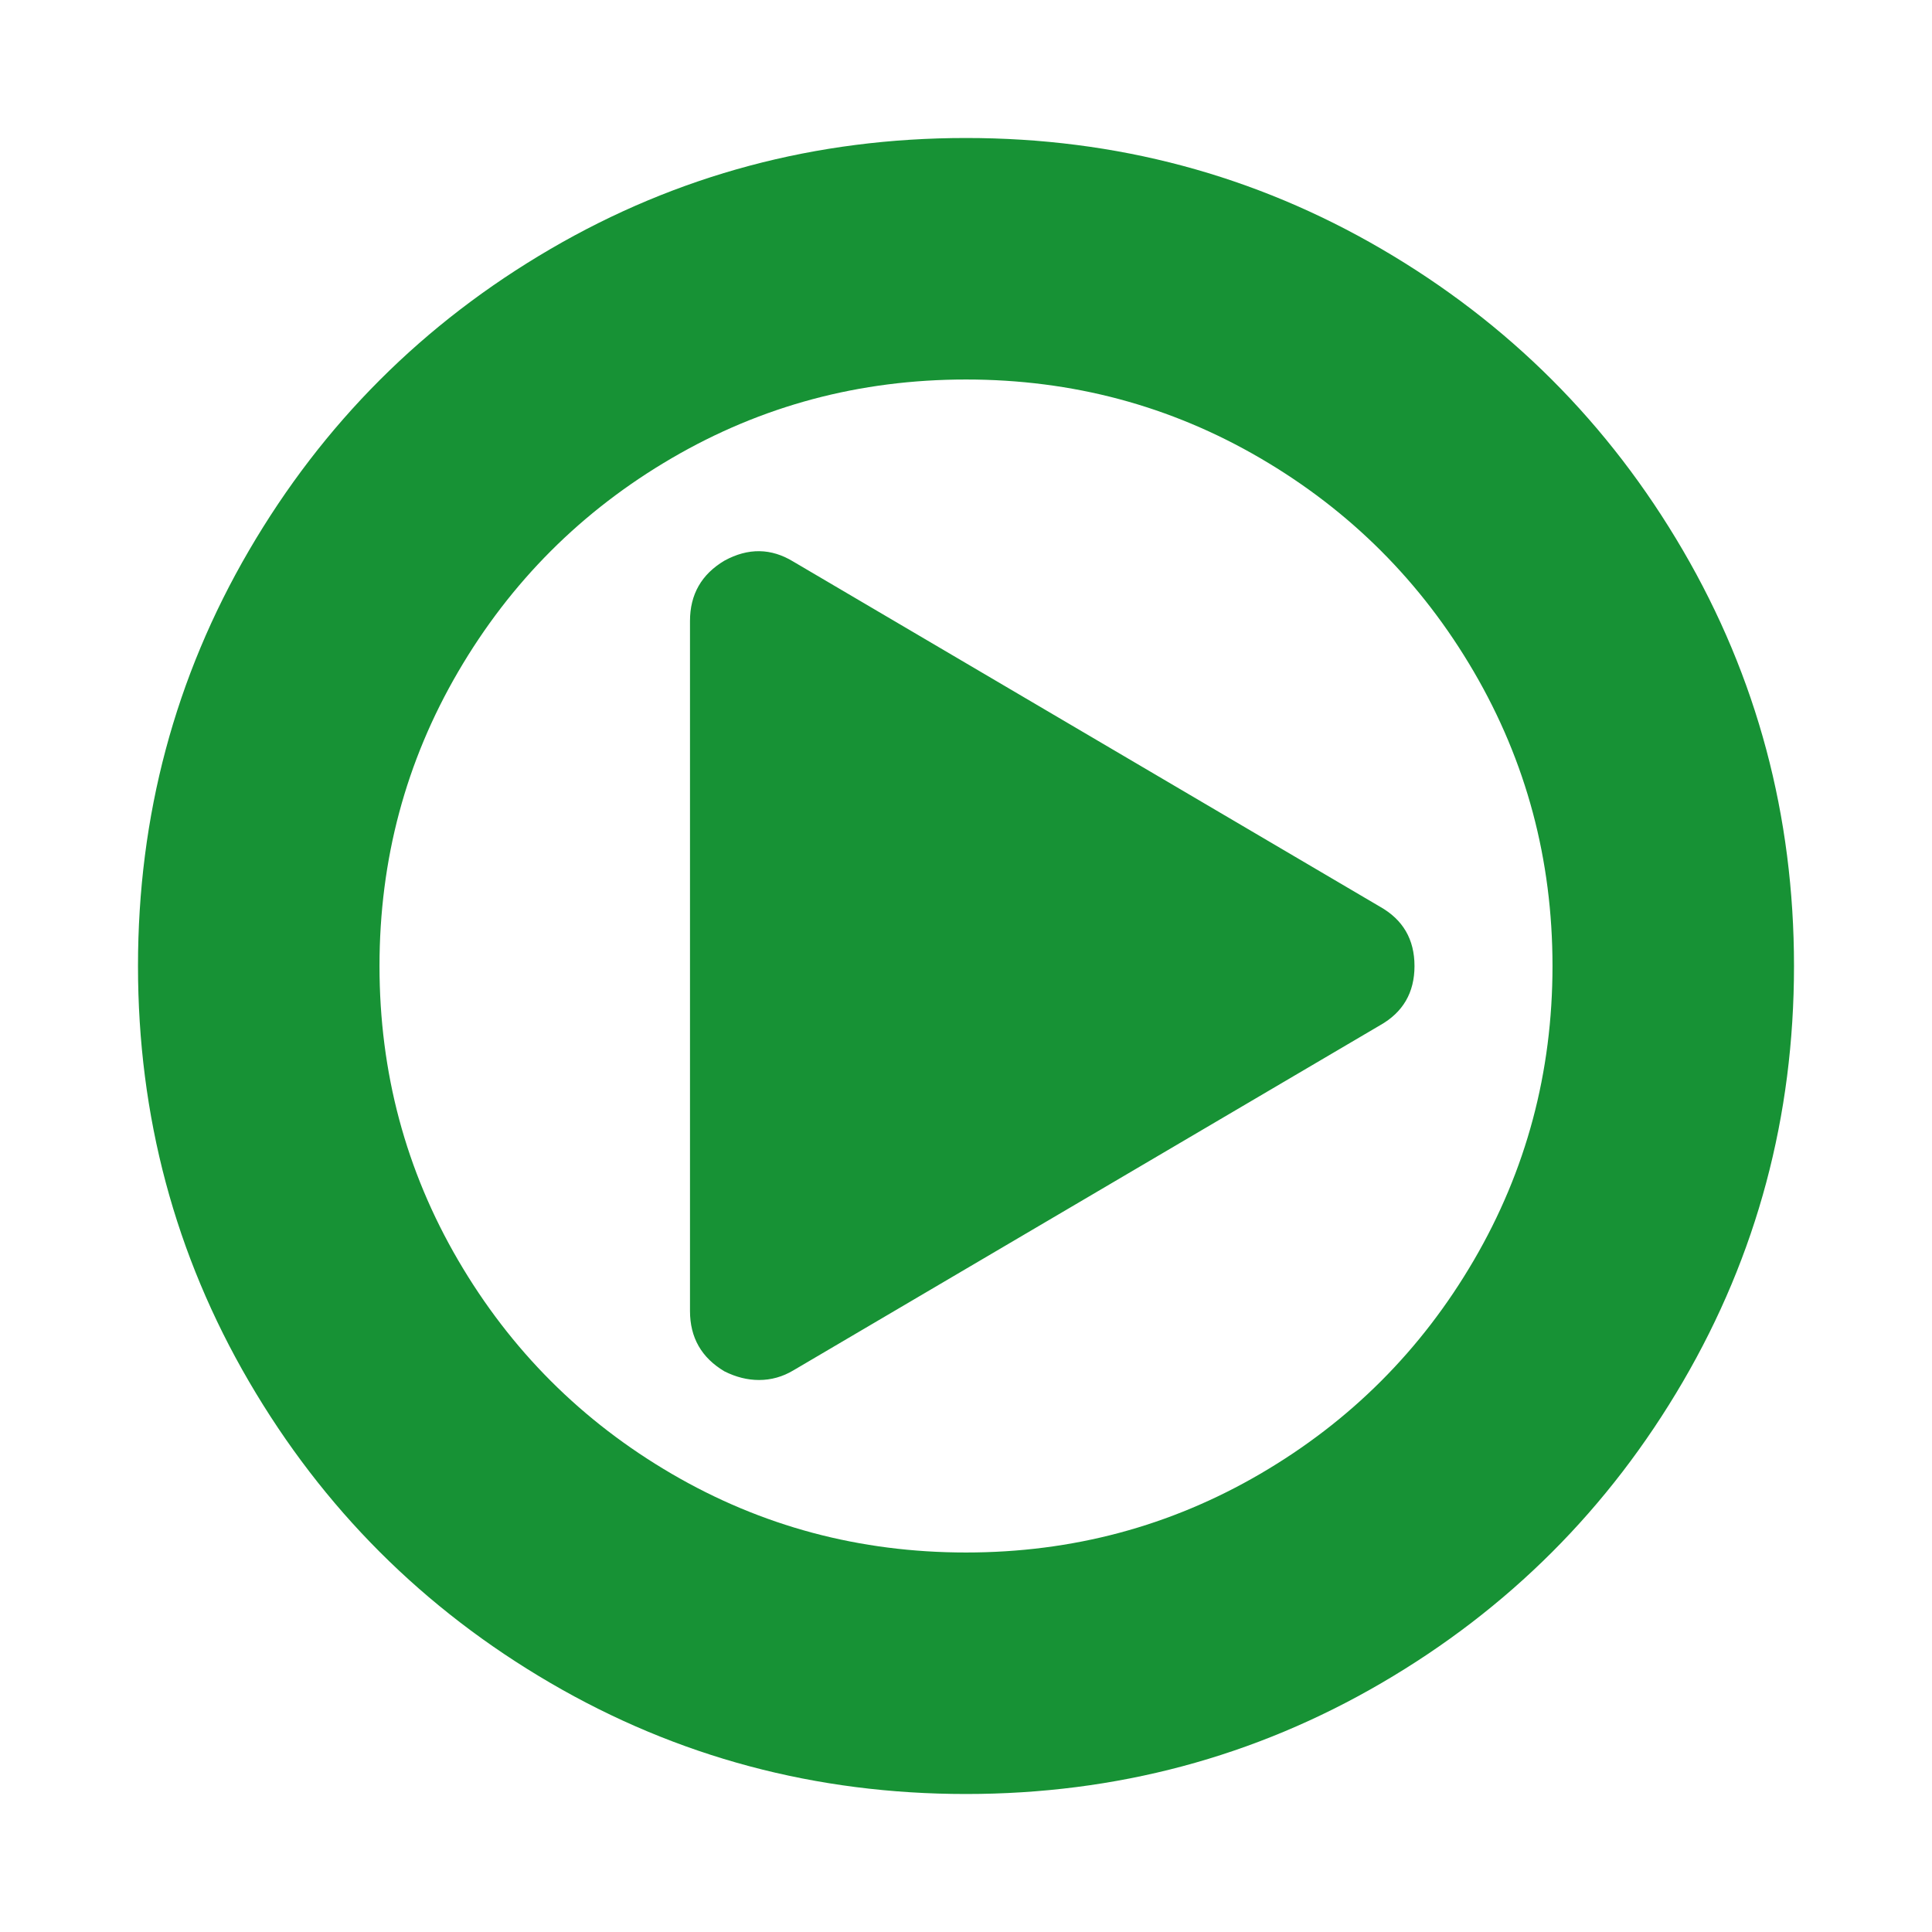 <svg width="46" height="46" viewBox="0 0 1792 1792" xmlns="http://www.w3.org/2000/svg" fill="#179235"><path d="M1312 896q0 37-32 55l-544 320q-15 9-32 9-16 0-32-8-32-19-32-56v-640q0-37 32-56 33-18 64 1l544 320q32 18 32 55zm128 0q0-148-73-273t-198-198-273-73-273 73-198 198-73 273 73 273 198 198 273 73 273-73 198-198 73-273zm224 0q0 209-103 385.5t-279.5 279.5-385.5 103-385.5-103-279.5-279.5-103-385.5 103-385.5 279.5-279.5 385.5-103 385.5 103 279.5 279.5 103 385.5z"/></svg>